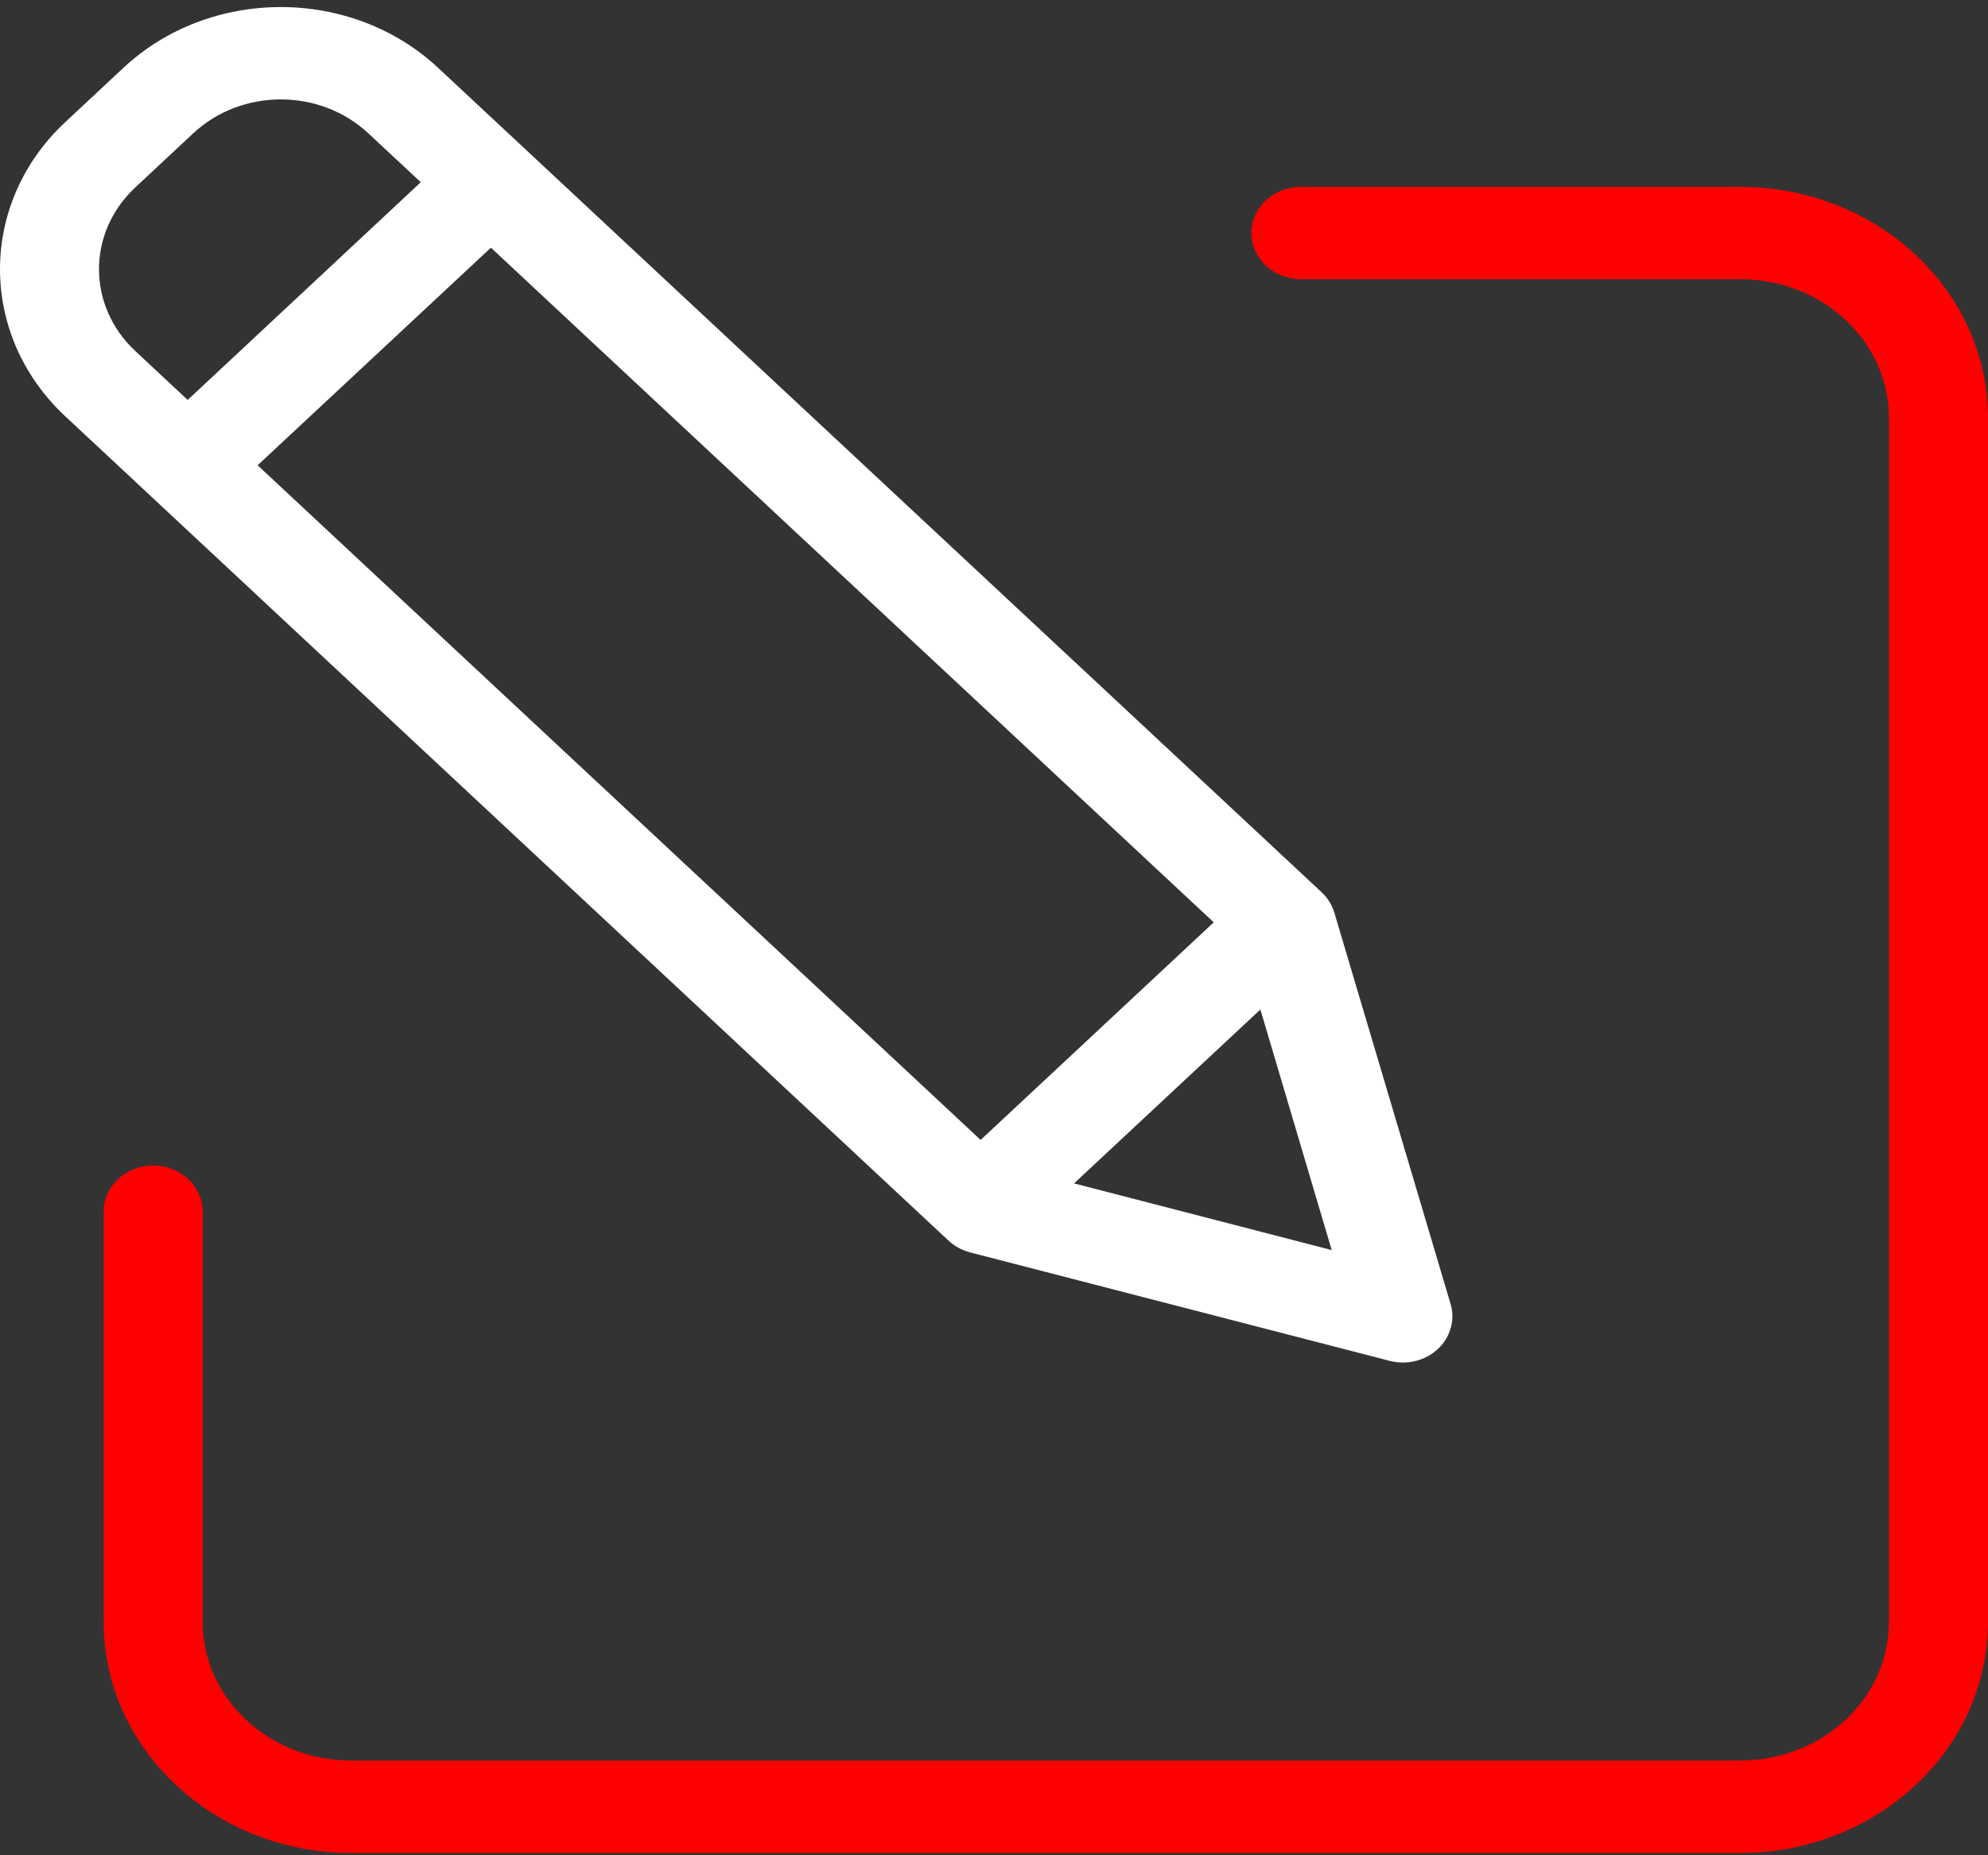 <svg width="15" height="14" viewBox="0 0 15 14" fill="none" xmlns="http://www.w3.org/2000/svg">
<rect x="0" y="0" width="15" height="14" fill="#333333" stroke="none"/>
<g clip-path="url(#clip0_208_1174)">
<path d="M1.156 8.795C1.362 8.795 1.529 8.951 1.529 9.143V12.239C1.53 12.817 2.031 13.285 2.65 13.285H13.132C13.751 13.285 14.252 12.817 14.253 12.239V3.153C14.252 2.576 13.751 2.108 13.132 2.107H9.815C9.609 2.107 9.442 1.951 9.442 1.758C9.442 1.566 9.609 1.41 9.815 1.41H13.132C14.163 1.411 14.999 2.191 15 3.153V12.239C14.999 13.202 14.163 13.982 13.132 13.983H2.65C1.619 13.982 0.783 13.202 0.782 12.239V9.143C0.782 8.951 0.949 8.795 1.156 8.795Z" fill="red"/>
<path d="M0.93 0.513C1.586 -0.1 2.651 -0.1 3.307 0.513L9.972 6.733C10.018 6.776 10.051 6.829 10.068 6.887L10.945 9.84C10.981 9.961 10.944 10.091 10.849 10.18C10.754 10.268 10.615 10.303 10.485 10.269L7.321 9.451C7.259 9.435 7.202 9.404 7.156 9.361L0.492 3.141C-0.164 2.528 -0.164 1.535 0.492 0.922L0.93 0.513ZM9.158 6.96L3.704 1.869L1.944 3.511L7.399 8.602L9.158 6.96ZM9.51 7.618L8.104 8.93L10.048 9.433L9.51 7.618ZM1.02 2.648L1.416 3.018L3.175 1.375L2.779 1.006C2.414 0.665 1.823 0.665 1.458 1.006L1.02 1.415C0.656 1.756 0.656 2.307 1.02 2.648Z" fill="white"/>
</g>
<defs>
<clipPath id="clip0_208_1174">
<rect width="15" height="14" fill="white" transform="matrix(-1 0 0 1 15 0)"/>
</clipPath>
</defs>
</svg>
